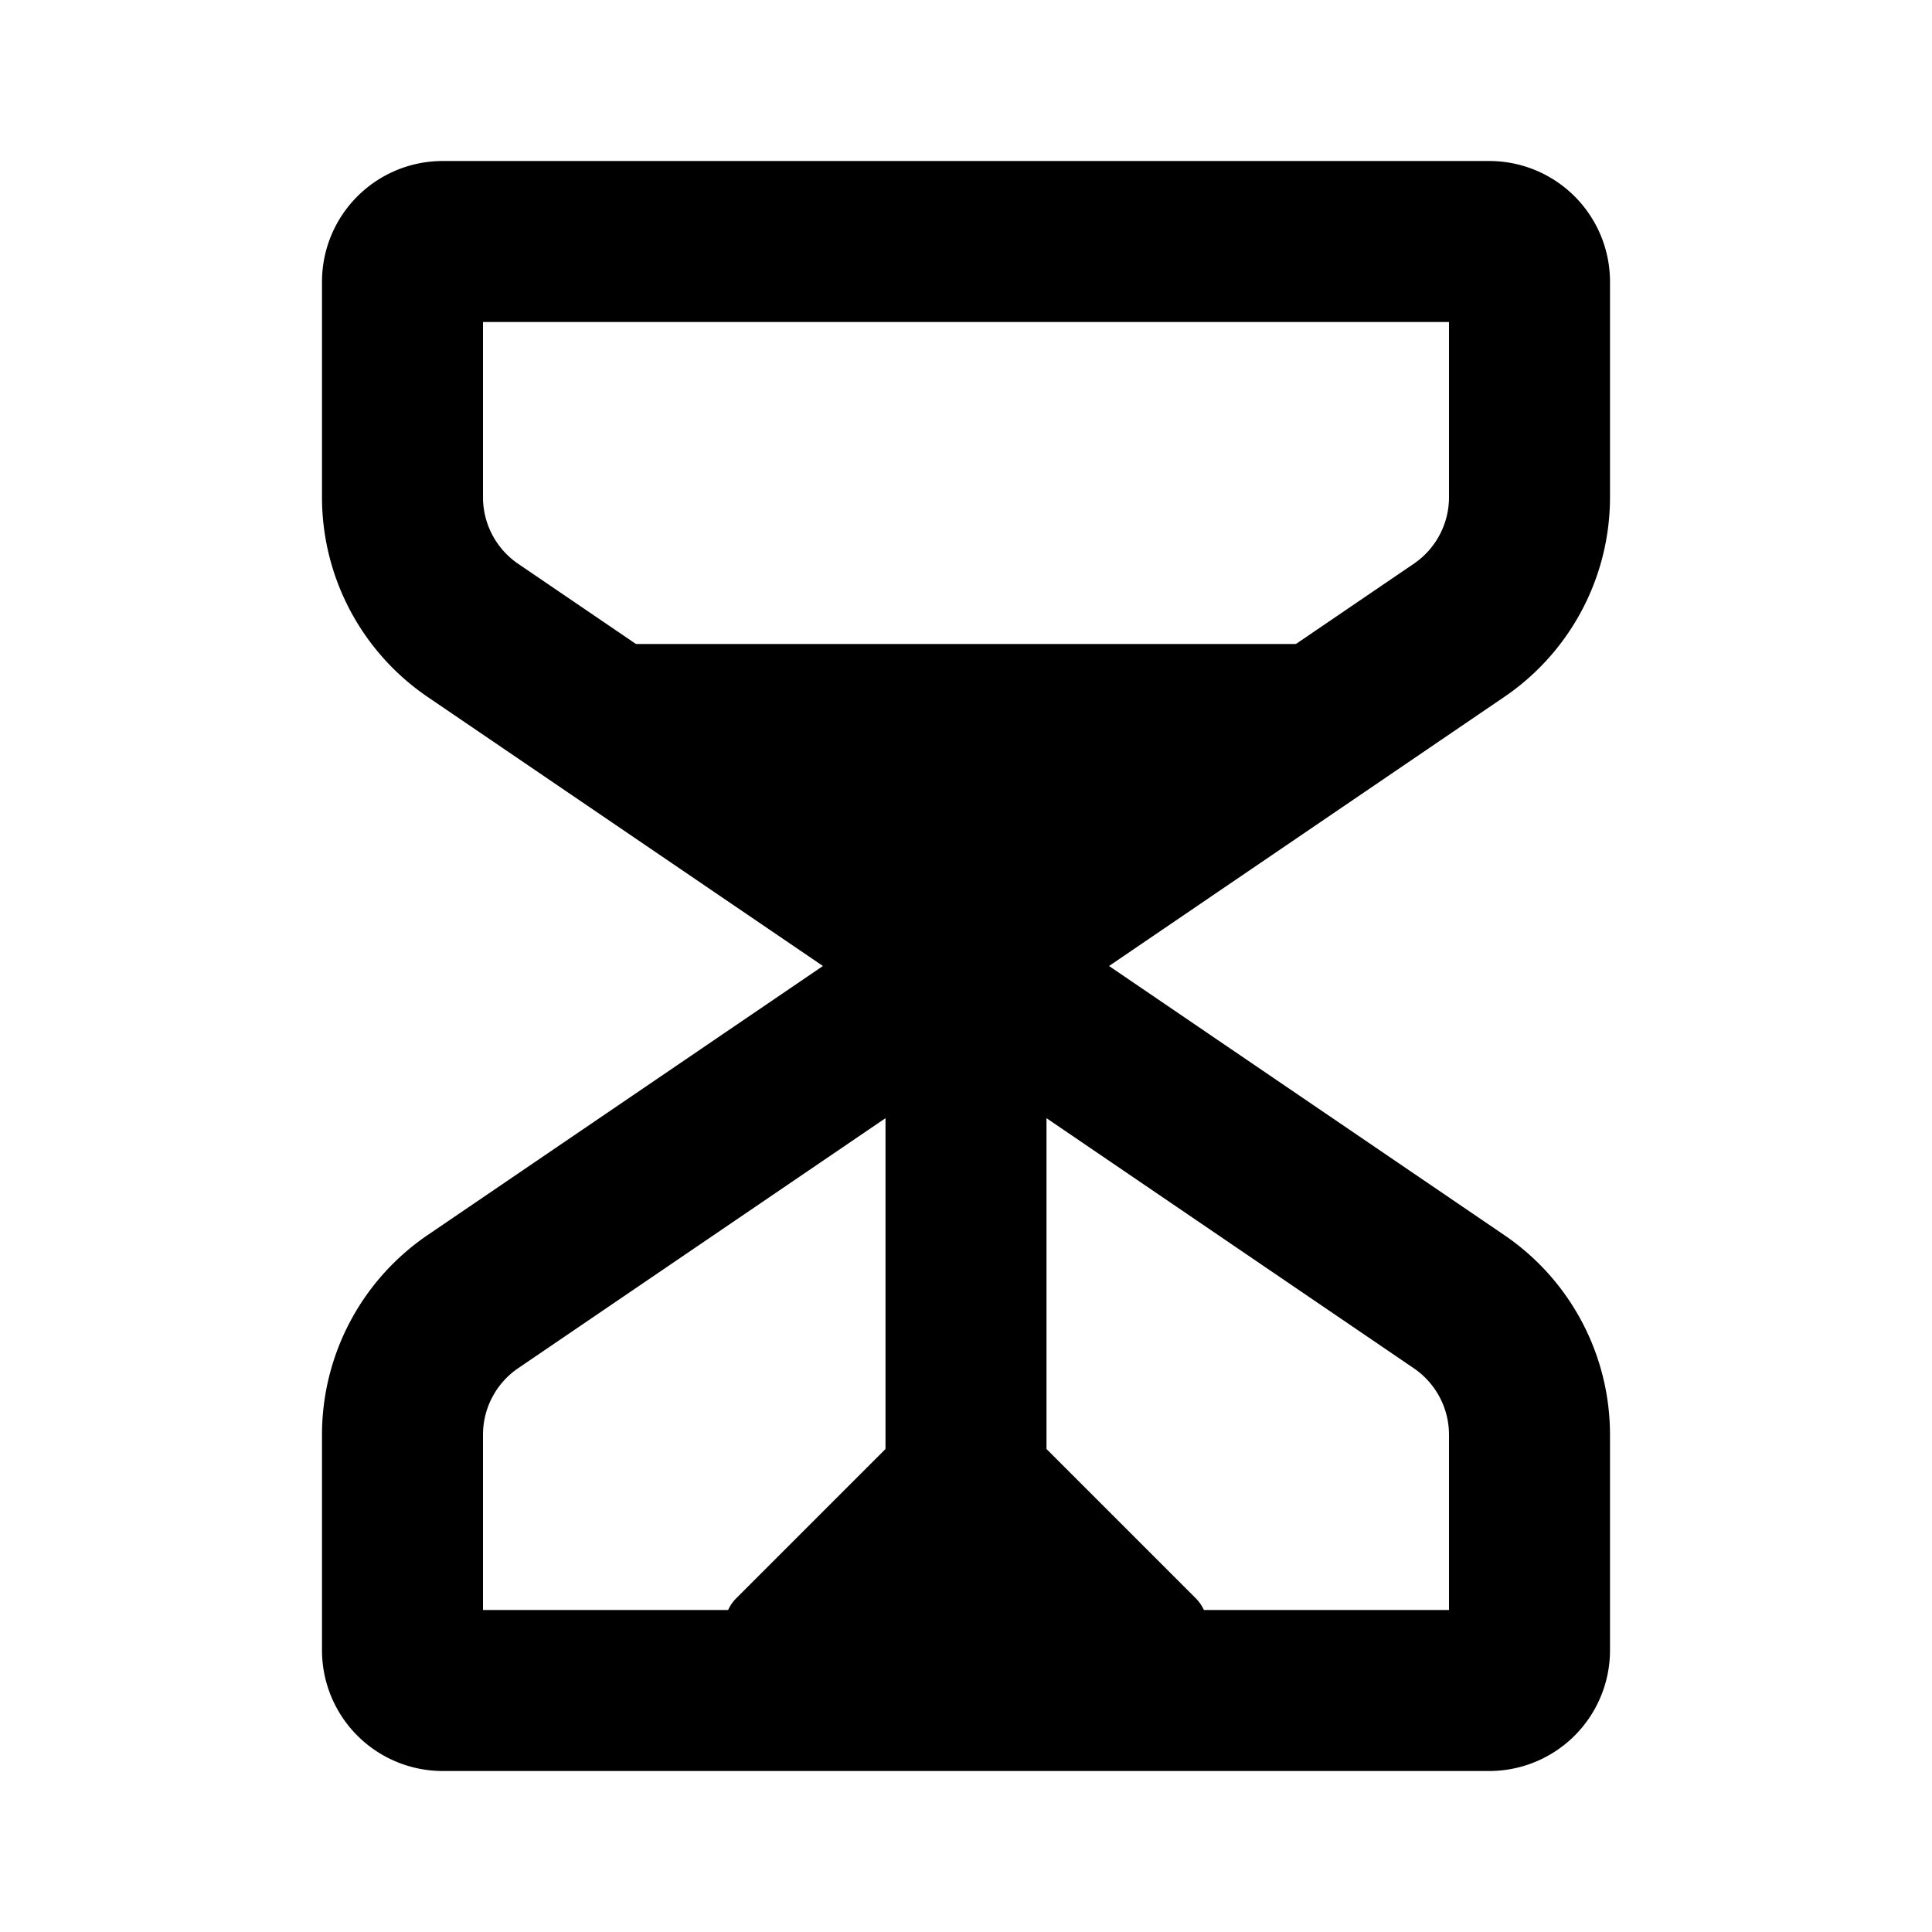 <svg xmlns="http://www.w3.org/2000/svg" width="3em" height="3em" viewBox="0 0 24 24"><g fill="none"><path stroke="currentColor" stroke-linecap="round" stroke-linejoin="round" stroke-width="2" d="m12 12l6.125 4.17A2 2 0 0 1 19 17.822V20.5a.5.5 0 0 1-.5.5h-13a.5.5 0 0 1-.5-.5v-2.677a2 2 0 0 1 .875-1.654zm0 0l6.125-4.17A2 2 0 0 0 19 6.178V3.5a.5.5 0 0 0-.5-.5h-13a.5.5 0 0 0-.5.5v2.677a2 2 0 0 0 .875 1.654z"/><path fill="currentColor" d="M15 20.207v.643a.15.15 0 0 1-.15.15h-5.7a.15.15 0 0 1-.15-.15v-.643a.5.5 0 0 1 .146-.353l2.288-2.288a.8.8 0 0 1 1.132 0l2.288 2.288a.5.5 0 0 1 .146.353M12 11l5-3H7z"/><path stroke="currentColor" stroke-linecap="round" stroke-linejoin="round" stroke-width="2" d="M12 18v-6"/></g></svg>